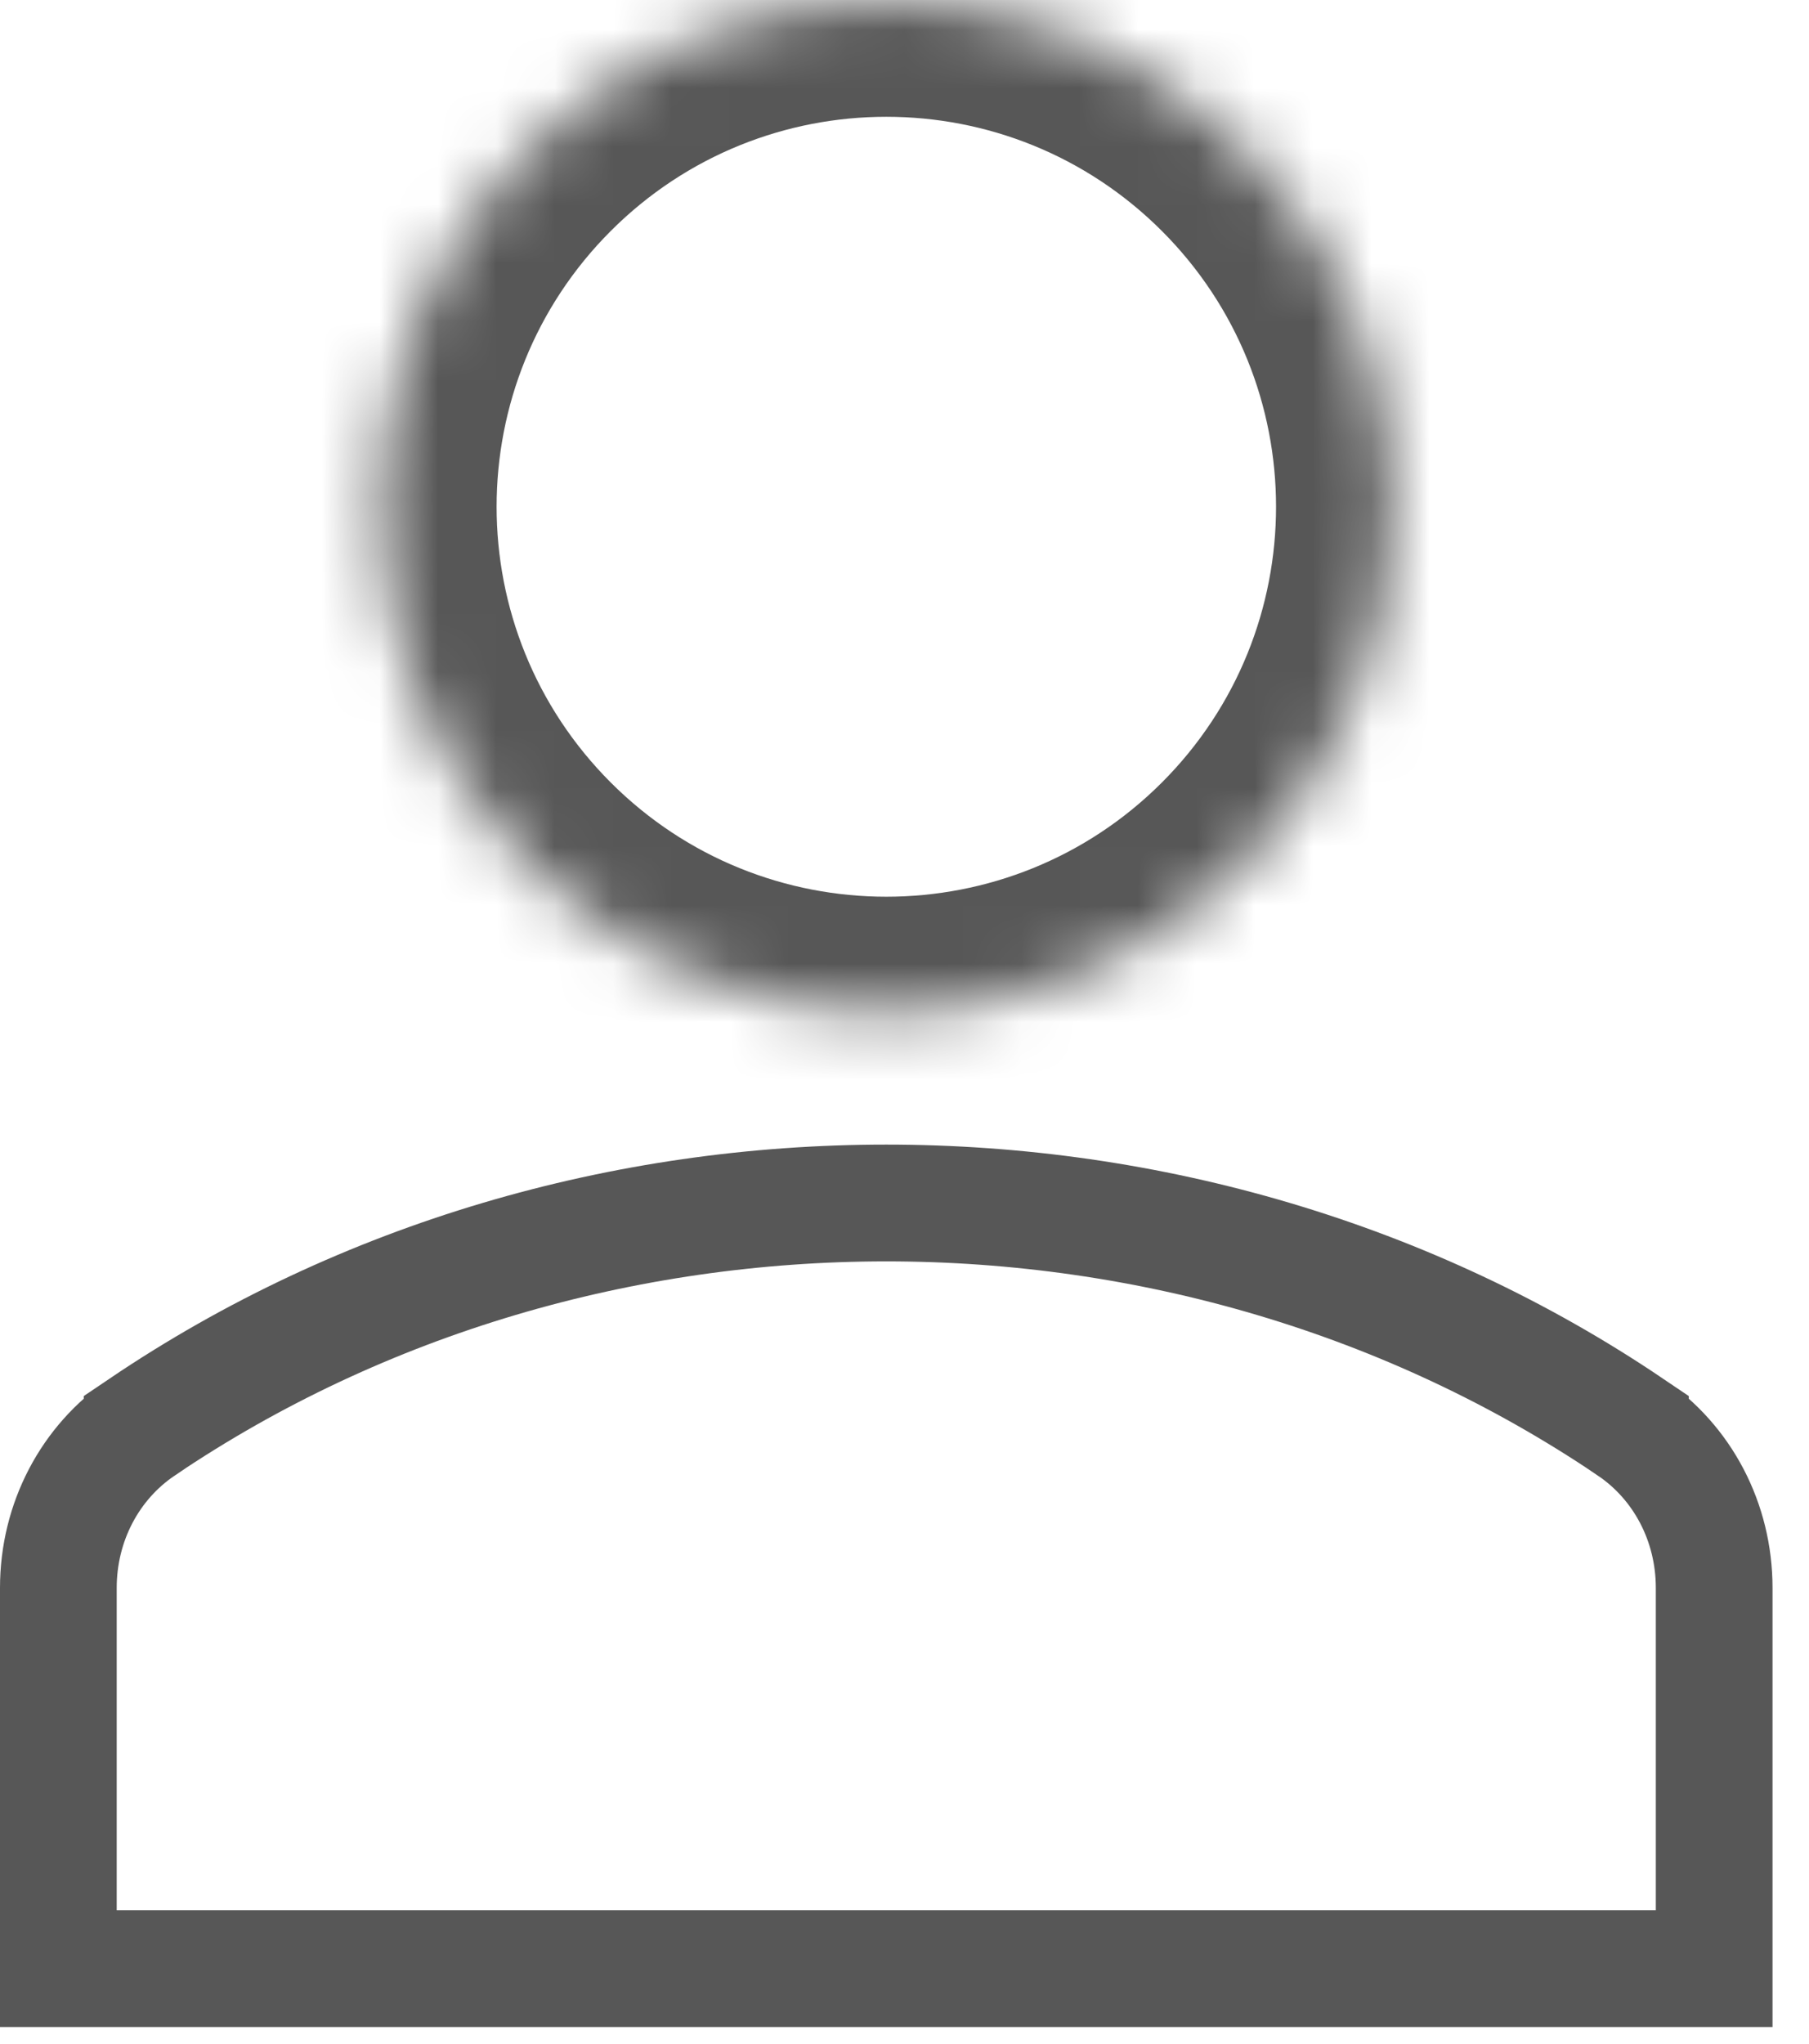<svg width="31" height="35" viewBox="0 0 31 35" fill="none" xmlns="http://www.w3.org/2000/svg">
<mask id="path-1-inside-1" fill="white">
<path d="M21.325 2.542C24.714 5.931 24.714 11.426 21.325 14.815C17.936 18.204 12.441 18.204 9.052 14.815C5.662 11.426 5.662 5.931 9.052 2.542C12.441 -0.847 17.936 -0.847 21.325 2.542Z"/>
</mask>
<path d="M9.052 2.542L10.466 3.956L10.466 3.956L9.052 2.542ZM19.911 3.956C22.519 6.564 22.519 10.793 19.911 13.401L22.739 16.23C26.909 12.059 26.909 5.298 22.739 1.128L19.911 3.956ZM19.911 13.401C17.303 16.009 13.074 16.009 10.466 13.401L7.637 16.23C11.808 20.4 18.569 20.4 22.739 16.23L19.911 13.401ZM10.466 13.401C7.858 10.793 7.858 6.564 10.466 3.956L7.637 1.128C3.467 5.298 3.467 12.059 7.637 16.23L10.466 13.401ZM10.466 3.956C13.074 1.348 17.303 1.348 19.911 3.956L22.739 1.128C18.569 -3.043 11.808 -3.043 7.637 1.128L10.466 3.956Z" fill="#575757" mask="url(#path-1-inside-1)"/>
<path d="M27.94 24.44L27.94 24.441C28.831 25.042 29.375 26.066 29.375 27.195V33.714H1V27.195C1 26.066 1.544 25.042 2.435 24.441L2.435 24.44C10.008 19.323 20.367 19.323 27.94 24.44Z" stroke="#575757" stroke-width="2"/>
</svg>
